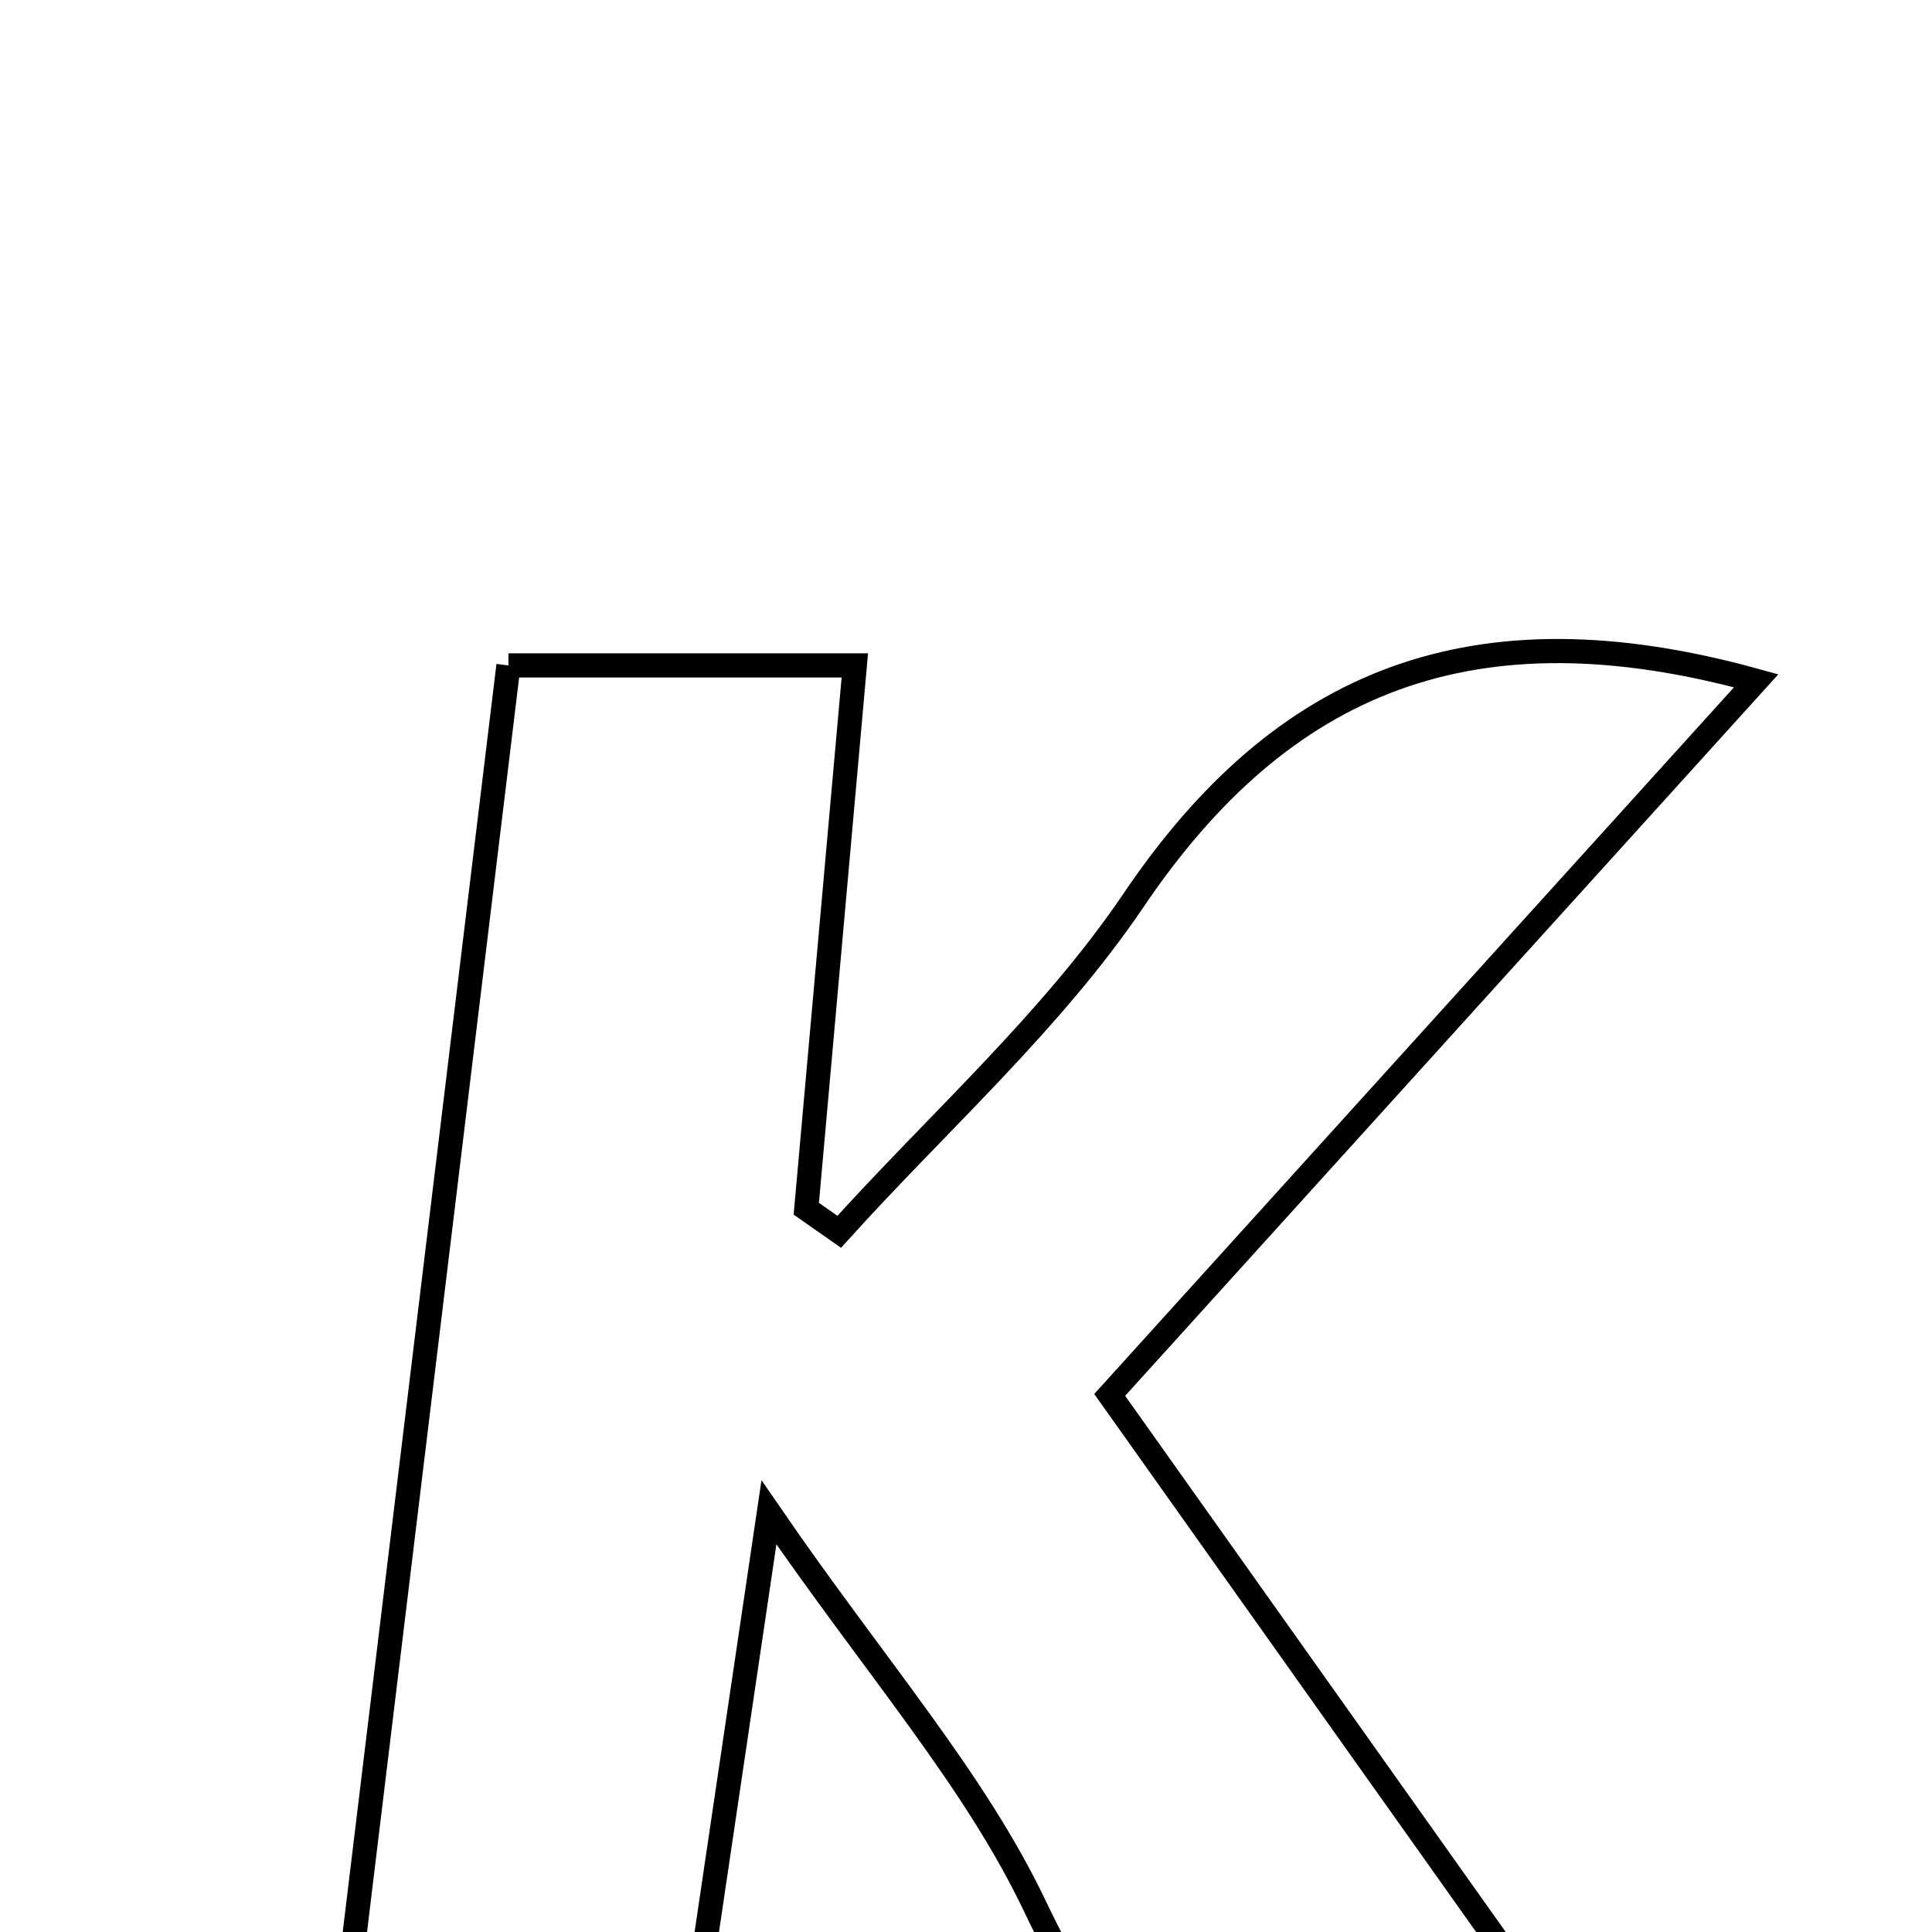 <svg xmlns="http://www.w3.org/2000/svg" viewBox="0.0 0.0 24.0 24.0" height="200px" width="200px"><path fill="none" stroke="black" stroke-width=".3" stroke-opacity="1.0"  filling="0" d="M6.316 8.266 C7.809 8.266 9.034 8.266 10.619 8.266 C10.414 10.562 10.215 12.788 10.016 15.015 C10.152 15.11 10.288 15.206 10.425 15.302 C11.657 13.937 13.063 12.689 14.083 11.181 C15.927 8.453 18.295 7.482 21.816 8.457 C19.133 11.421 16.538 14.287 13.785 17.328 C16.035 20.499 18.225 23.583 20.404 26.653 C20.086 26.9 19.966 27.066 19.819 27.096 C16.642 27.743 14.328 26.792 12.87 23.708 C12.112 22.106 10.884 20.727 9.552 18.787 C9.092 21.891 8.719 24.416 8.33 27.038 C6.983 27.038 5.764 27.038 4.04 27.038 C4.804 20.731 5.555 14.535 6.316 8.266"></path></svg>